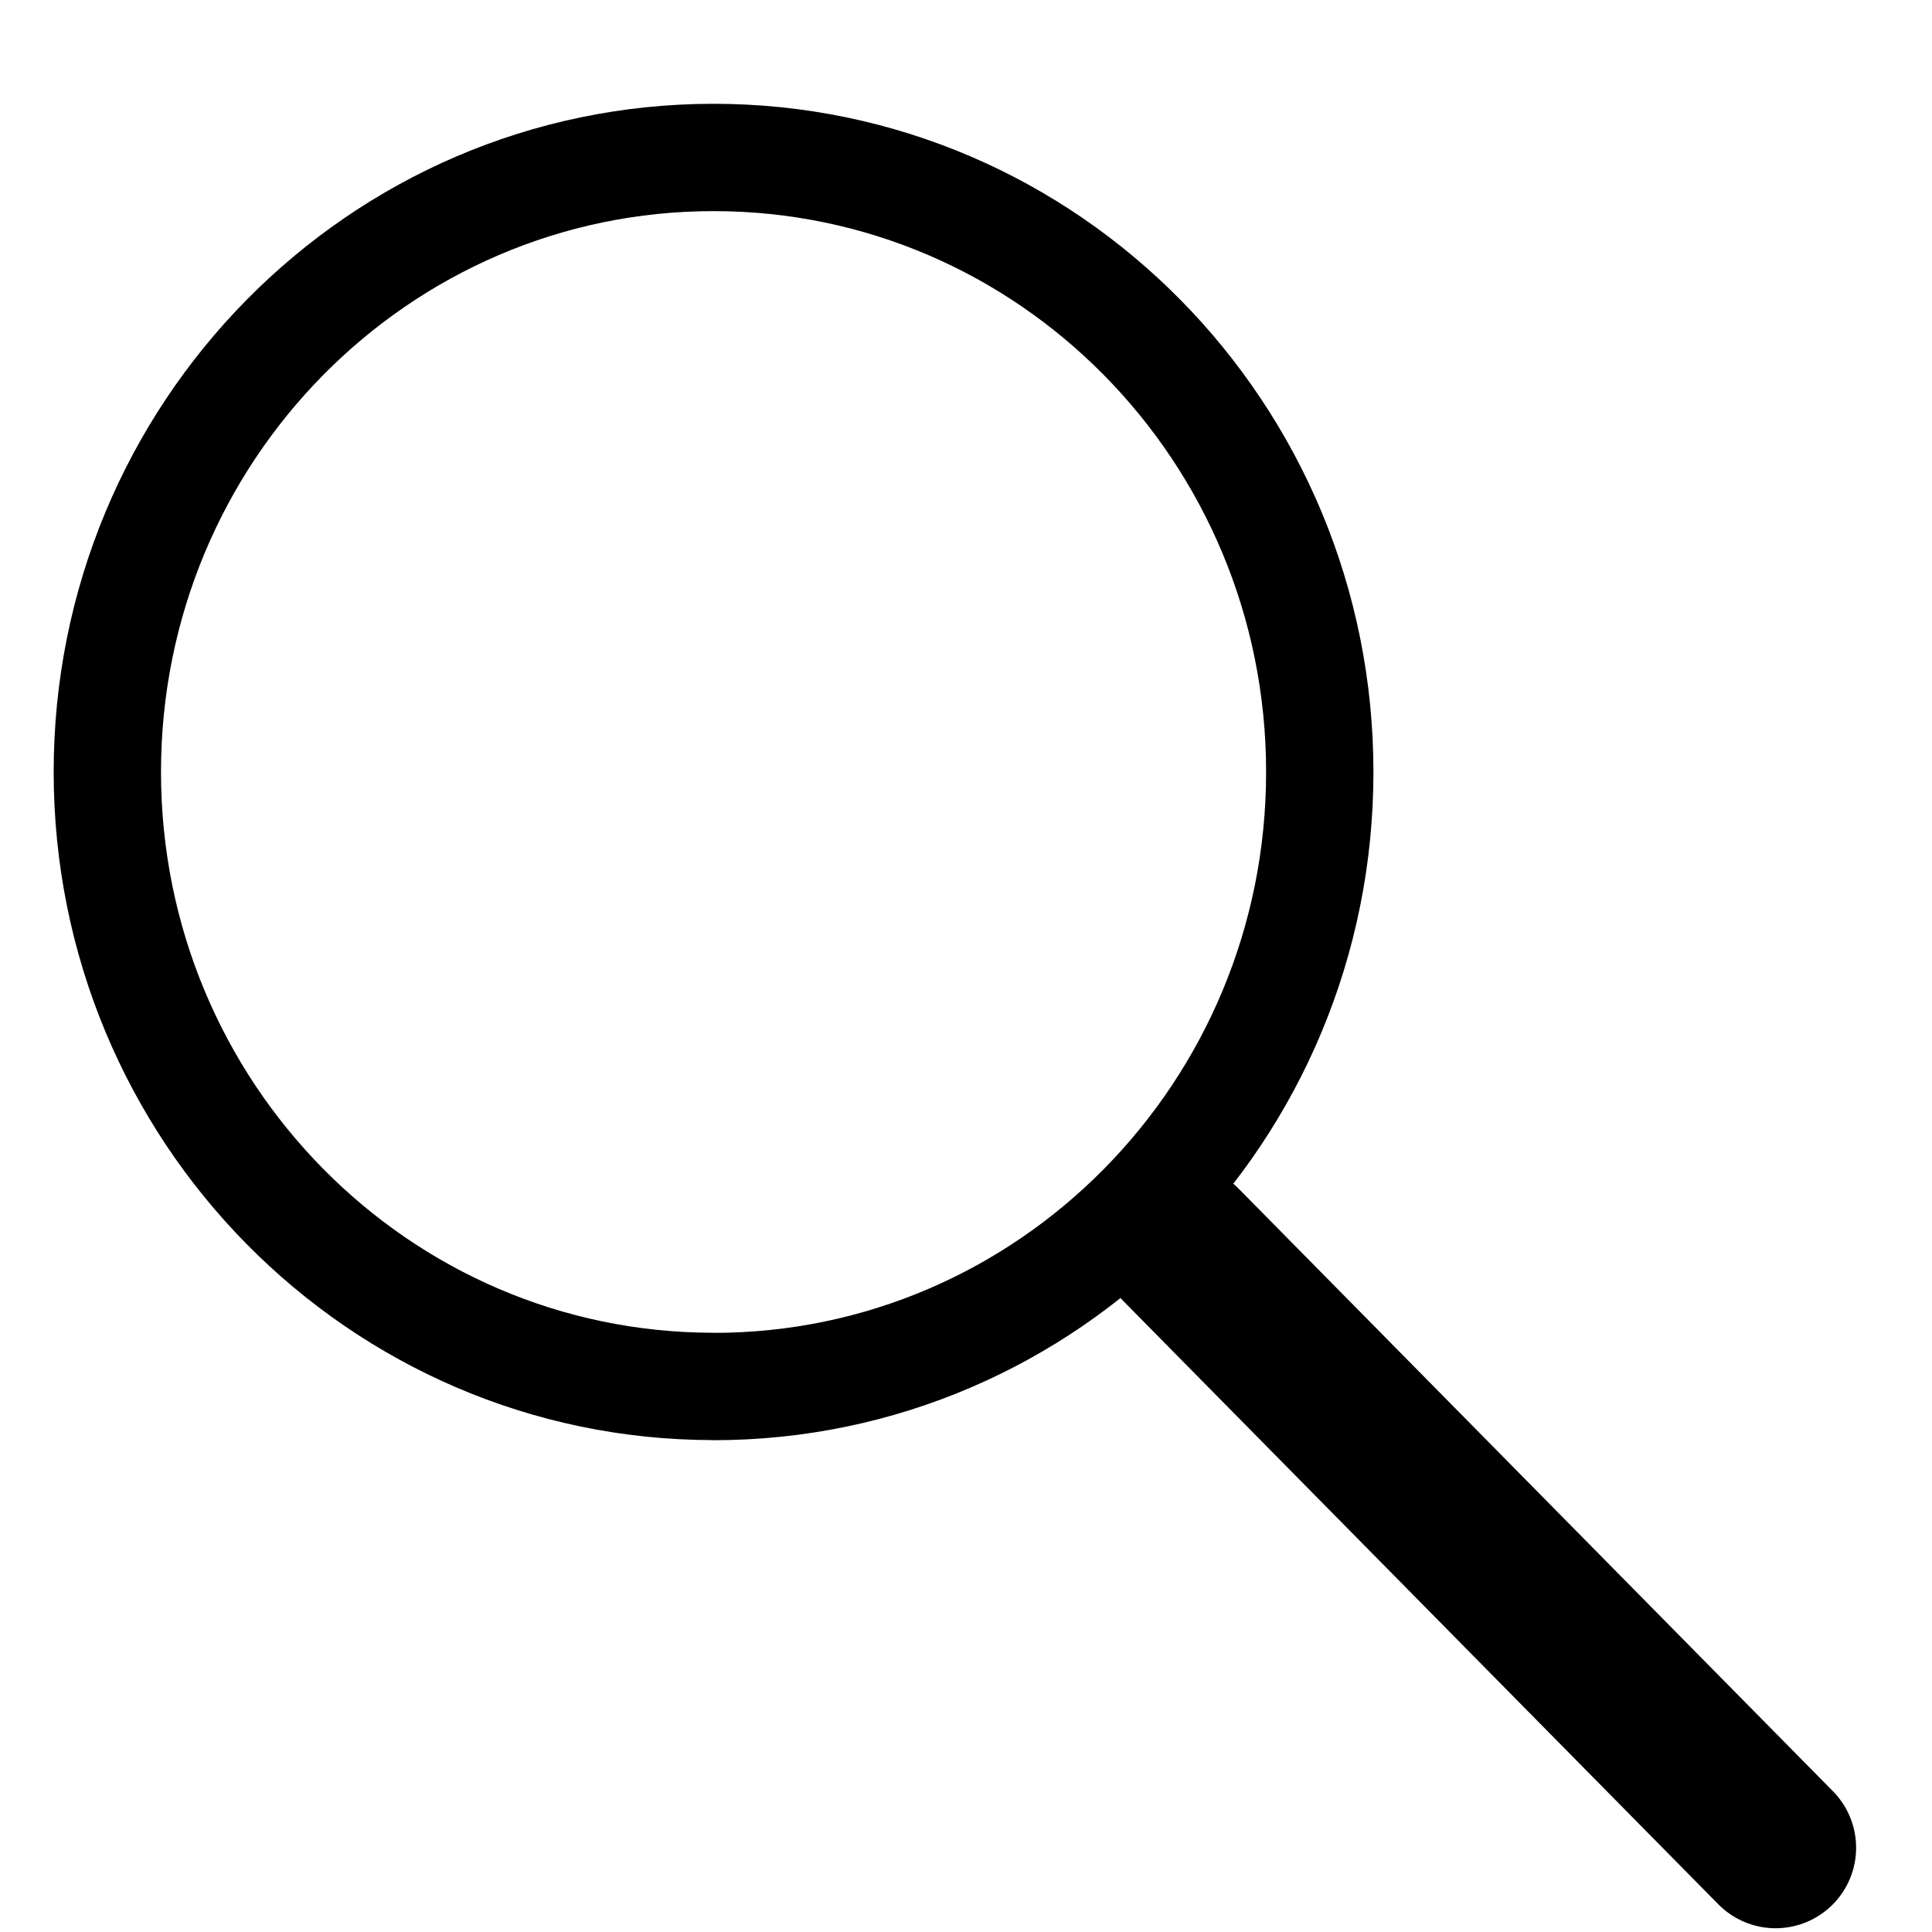 <svg xmlns="http://www.w3.org/2000/svg" width="18" height="18" fill="none" stroke="#000" stroke-linejoin="round" xmlns:v="https://vecta.io/nano"><path d="M6.648 12.918c3.119 0 5.648-2.563 5.648-5.725S9.767 1.467 6.648 1.467 1 4.03 1 7.192s2.529 5.725 5.648 5.725z"/><path d="M11.004 11.599l5.539 5.616" stroke-width="1.5" stroke-linecap="round"/></svg>